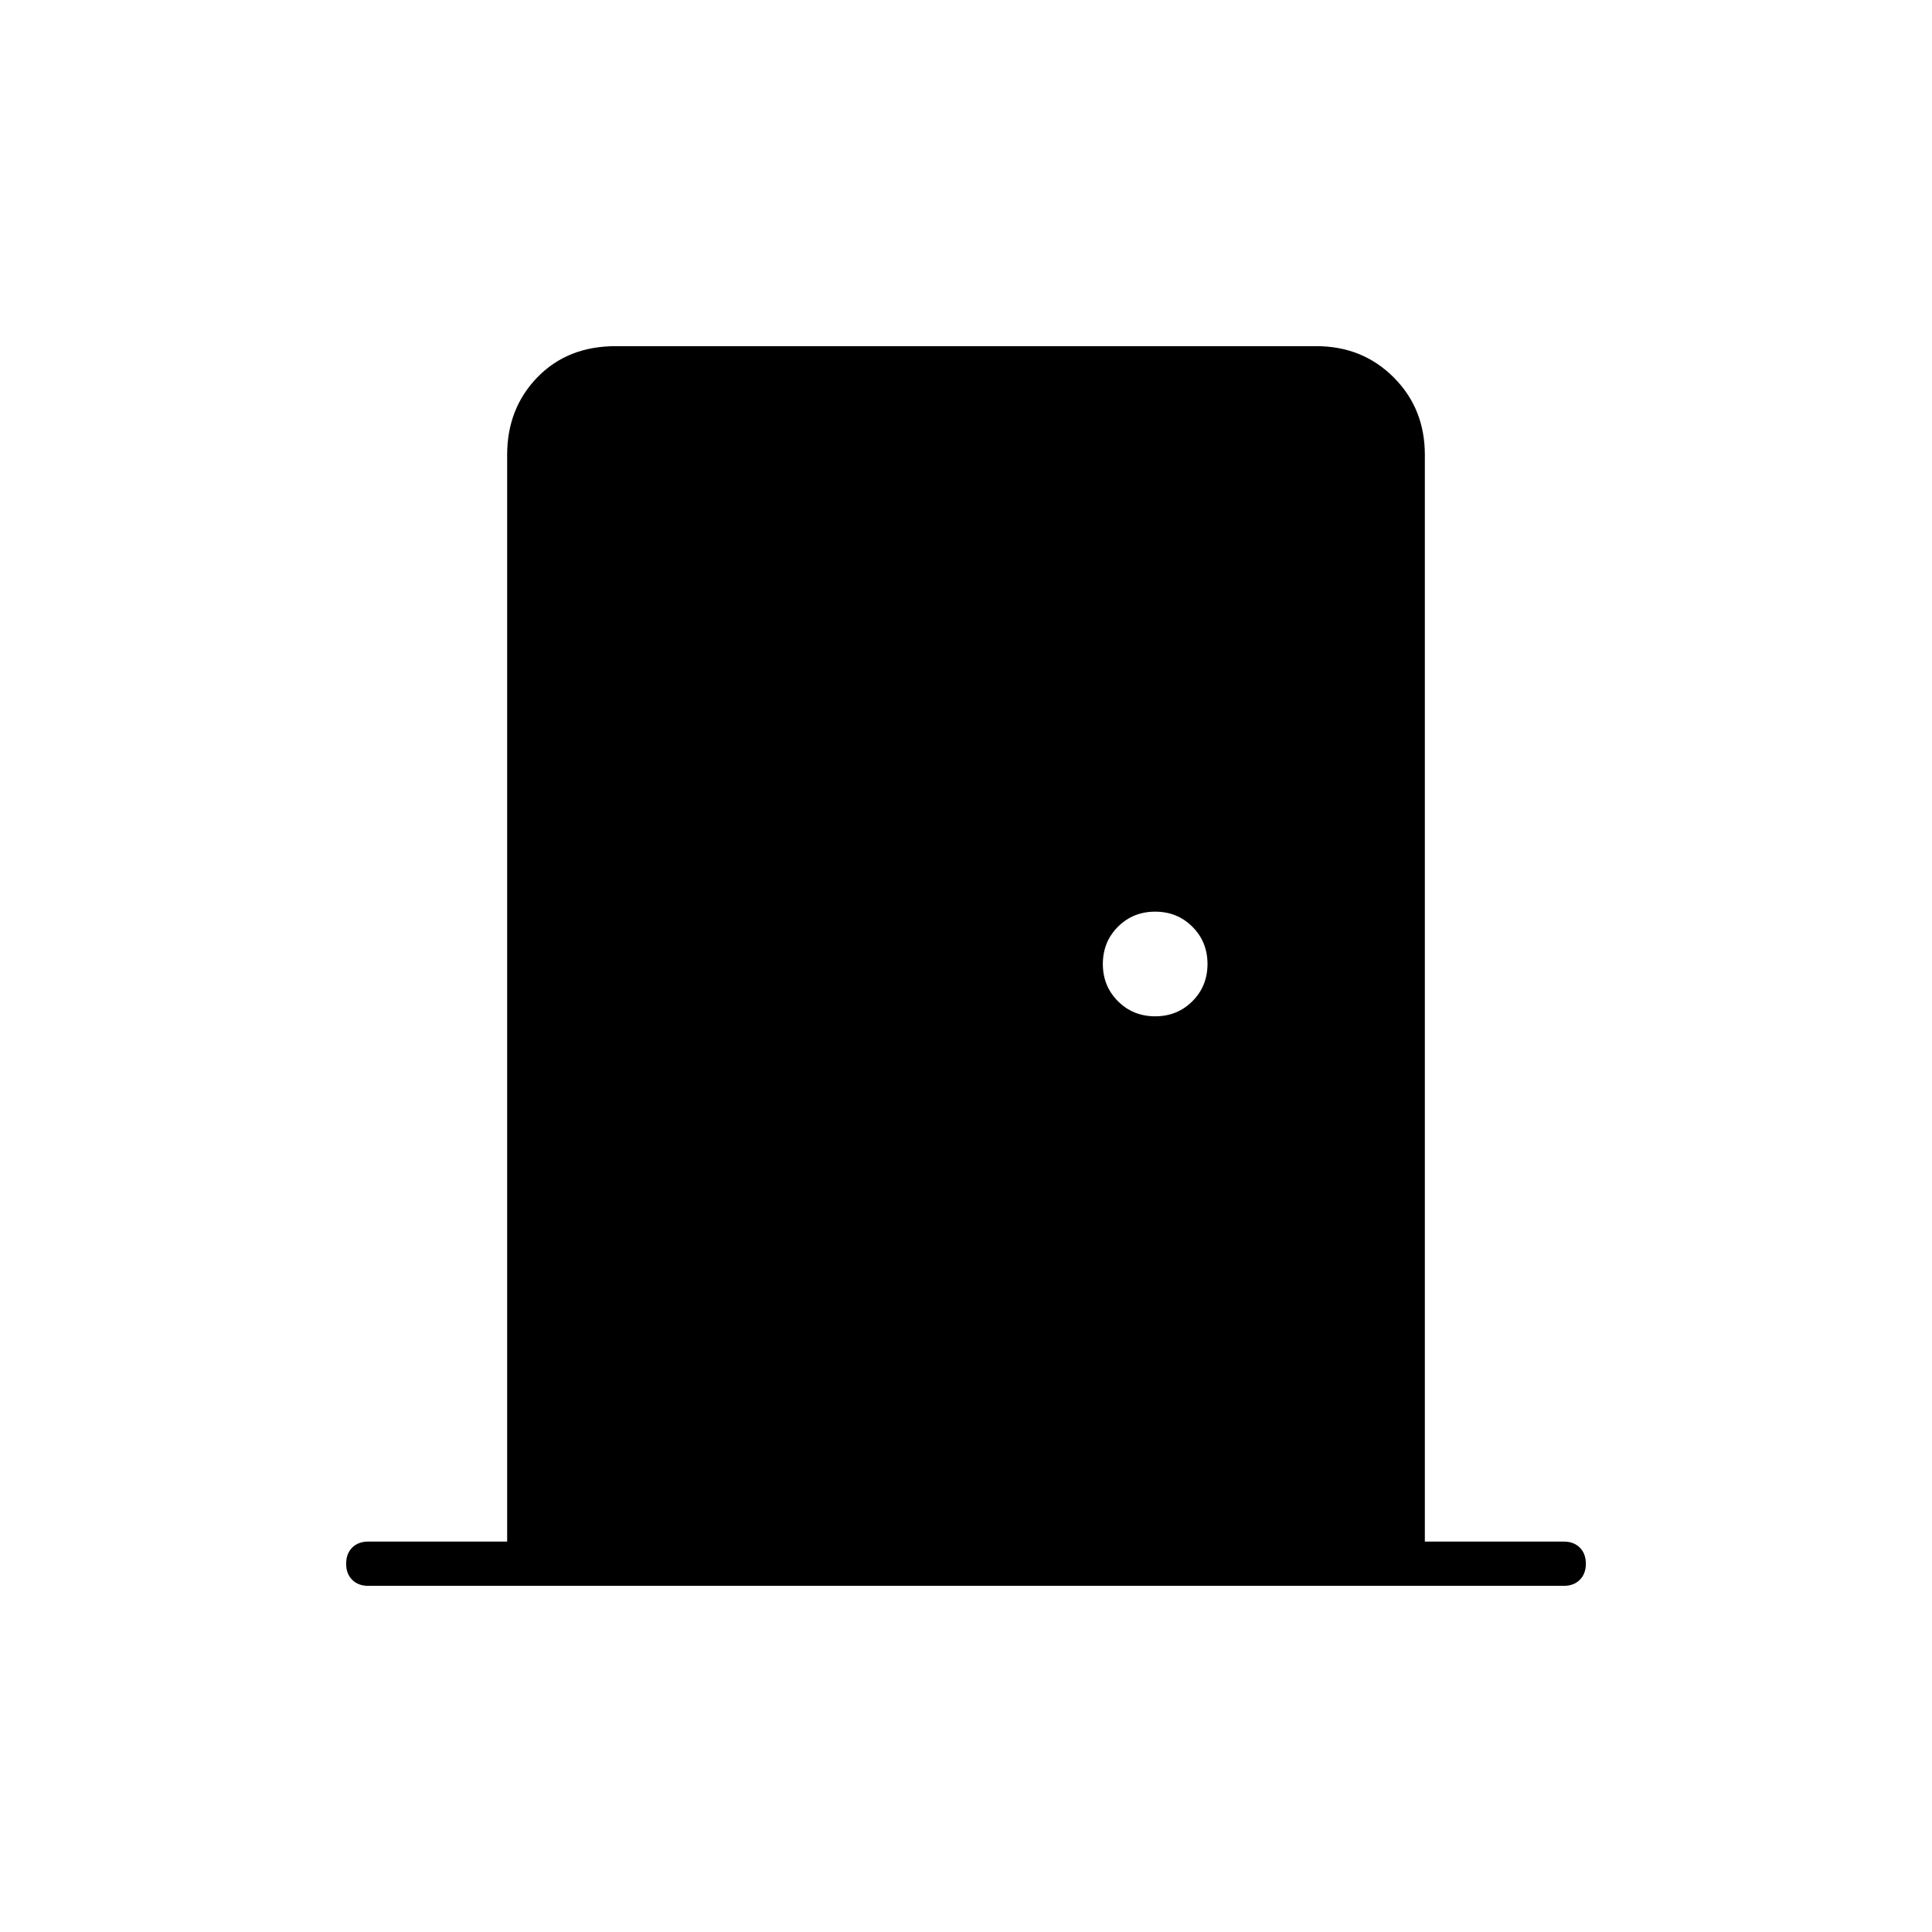 <svg xmlns="http://www.w3.org/2000/svg" height="48" width="48"><path d="M9.15 39.4Q8.9 39.4 8.75 39.25Q8.6 39.1 8.6 38.85Q8.6 38.6 8.75 38.45Q8.9 38.3 9.15 38.3H12.6V11.3Q12.6 10.15 13.35 9.375Q14.1 8.6 15.3 8.6H32.7Q33.85 8.6 34.625 9.375Q35.4 10.15 35.4 11.3V38.3H38.85Q39.1 38.3 39.25 38.45Q39.4 38.6 39.4 38.85Q39.4 39.1 39.25 39.25Q39.1 39.4 38.85 39.4ZM28.7 25.25Q29.25 25.25 29.625 24.875Q30 24.5 30 23.95Q30 23.4 29.625 23.025Q29.25 22.65 28.7 22.65Q28.15 22.65 27.775 23.025Q27.4 23.4 27.4 23.95Q27.4 24.5 27.775 24.875Q28.15 25.25 28.7 25.25Z"/></svg>